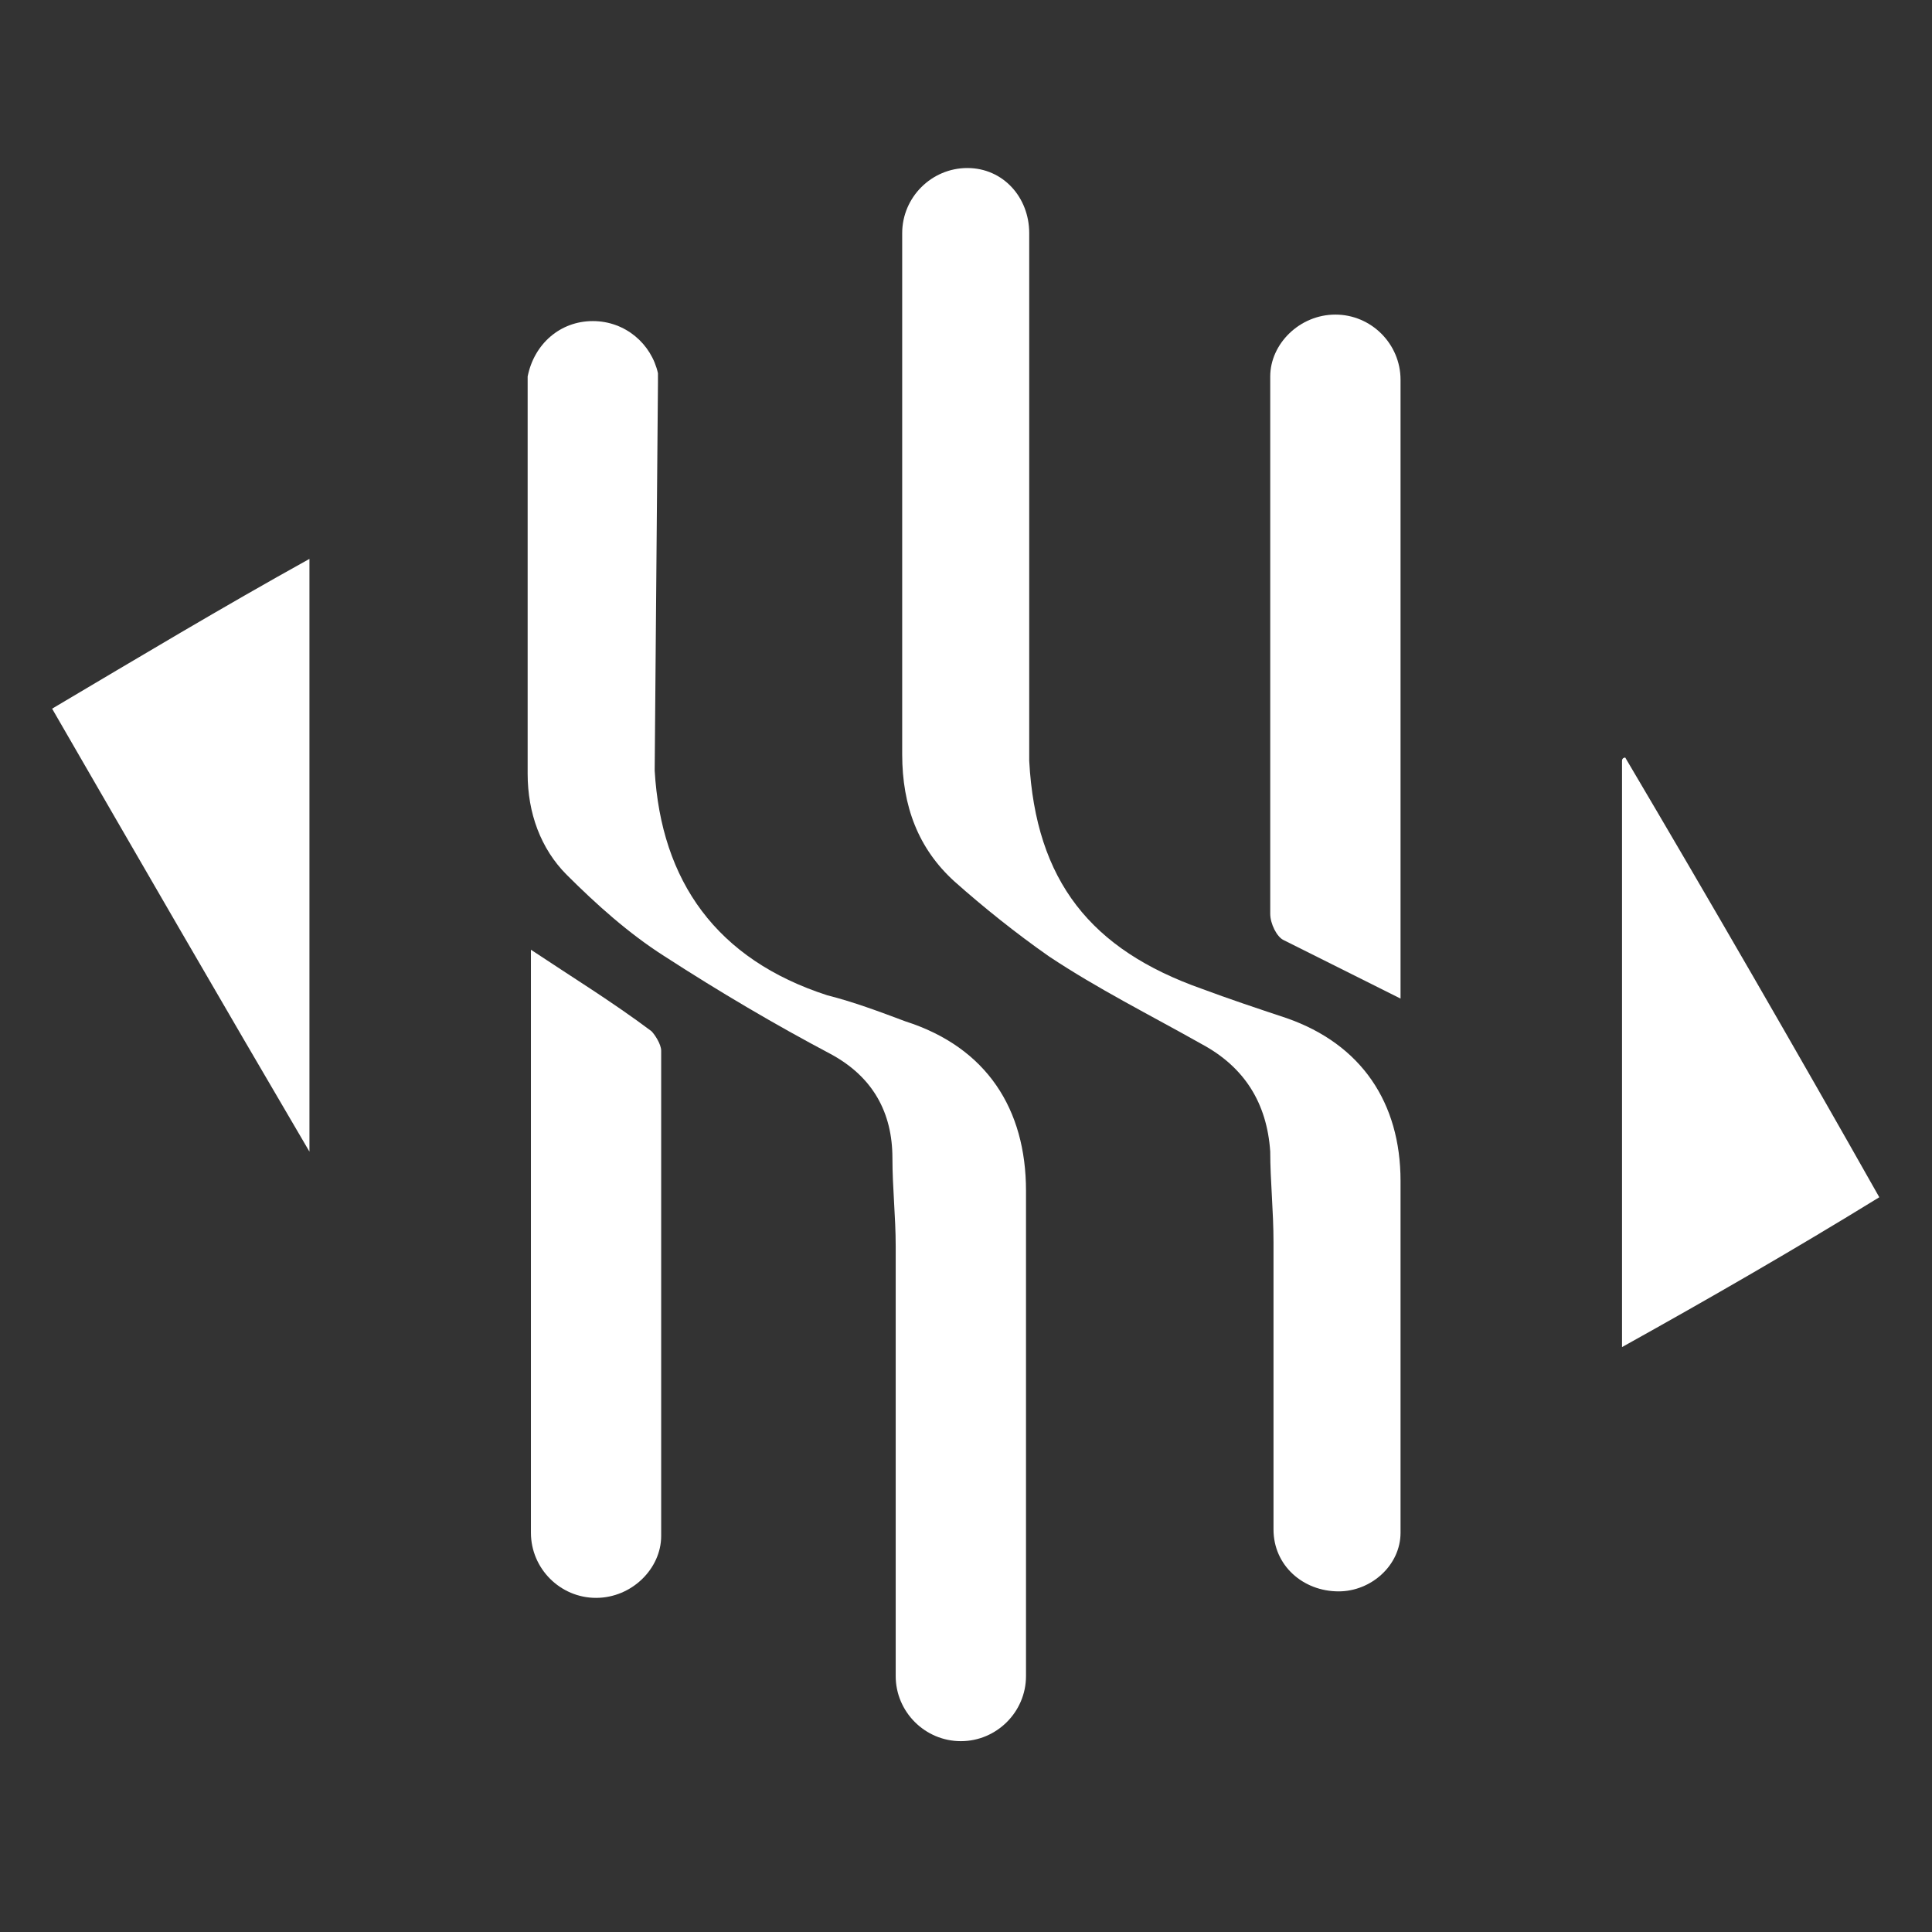 <svg width="36" height="36" viewBox="0 0 36 36" fill="none" xmlns="http://www.w3.org/2000/svg">
<rect x="0" y="0" width="36" height="36" fill="#333333" stroke="none"/>
<g id="Frame">
<path id="Vector" d="M19.178 4.345C19.178 3.677 18.692 3.131 18.025 3.131C17.357 3.131 16.811 3.677 16.811 4.345C16.811 4.405 16.811 4.466 16.811 4.527C16.811 8.472 16.811 10.838 16.811 14.055C16.811 15.026 17.114 15.815 17.782 16.422C18.328 16.908 18.935 17.393 19.542 17.818C20.453 18.425 21.424 18.91 22.395 19.457C23.183 19.881 23.608 20.549 23.669 21.459C23.669 22.006 23.73 22.552 23.73 23.159C23.73 25.101 23.73 26.557 23.73 28.317C23.73 28.378 23.73 28.439 23.73 28.5C23.73 29.167 24.276 29.653 24.944 29.653C25.55 29.653 26.097 29.167 26.097 28.56C26.097 28.56 26.097 28.56 26.097 28.5V28.439C26.097 26.315 26.097 24.191 26.097 22.006C26.097 20.549 25.368 19.457 23.973 18.971C23.426 18.789 22.88 18.607 22.395 18.425C20.331 17.697 19.299 16.422 19.178 14.177C19.178 12.599 19.178 6.226 19.178 4.587" fill="white"/>
<path id="Vector_2" d="M12.26 7.137C12.26 7.076 12.26 7.015 12.26 6.954C12.138 6.408 11.653 5.983 11.046 5.983C10.439 5.983 9.953 6.408 9.832 7.015C9.832 7.015 9.832 7.015 9.832 7.076C9.832 7.137 9.832 7.197 9.832 7.258C9.832 7.319 9.832 7.319 9.832 7.379C9.832 9.686 9.832 12.052 9.832 14.419C9.832 15.148 10.075 15.815 10.56 16.301C11.107 16.847 11.713 17.393 12.381 17.818C13.413 18.486 14.444 19.093 15.476 19.639C16.265 20.064 16.629 20.731 16.629 21.581C16.629 22.127 16.69 22.673 16.69 23.22C16.69 25.829 16.69 28.439 16.69 31.049C16.69 31.109 16.69 31.109 16.69 31.17C16.69 31.17 16.69 31.17 16.69 31.231C16.69 31.898 17.236 32.444 17.904 32.444C18.572 32.444 19.118 31.898 19.118 31.231C19.118 31.231 19.118 31.231 19.118 31.17C19.118 28.135 19.118 25.222 19.118 22.188C19.118 20.671 18.389 19.517 16.872 19.032C16.387 18.85 15.901 18.668 15.416 18.546C13.352 17.879 12.32 16.422 12.199 14.359" fill="white"/>
<path id="Vector_3" d="M23.669 9.139C23.669 11.749 23.669 14.358 23.669 17.029C23.669 17.211 23.791 17.454 23.912 17.514C24.64 17.878 25.369 18.243 26.097 18.607C26.097 18.607 26.097 10.899 26.097 7.076C26.097 6.408 25.551 5.862 24.883 5.862C24.216 5.862 23.669 6.408 23.669 7.015" fill="white"/>
<path id="Vector_4" d="M5.766 21.459V10.414C4.127 11.324 2.61 12.234 0.971 13.205C2.549 15.936 4.127 18.668 5.766 21.459Z" fill="white"/>
<path id="Vector_5" d="M30.284 14.116C30.284 14.116 30.224 14.116 30.224 14.176V25.101C31.862 24.19 33.44 23.28 35.018 22.309C33.44 19.517 31.862 16.786 30.284 14.116Z" fill="white"/>
<path id="Vector_6" d="M12.32 19.578C12.32 19.457 12.199 19.274 12.138 19.214C11.41 18.668 10.621 18.182 9.893 17.697C9.893 17.697 9.893 24.979 9.893 28.56C9.893 29.228 10.439 29.774 11.106 29.774C11.774 29.774 12.32 29.228 12.32 28.621" fill="white"/>
</g>
</svg>
